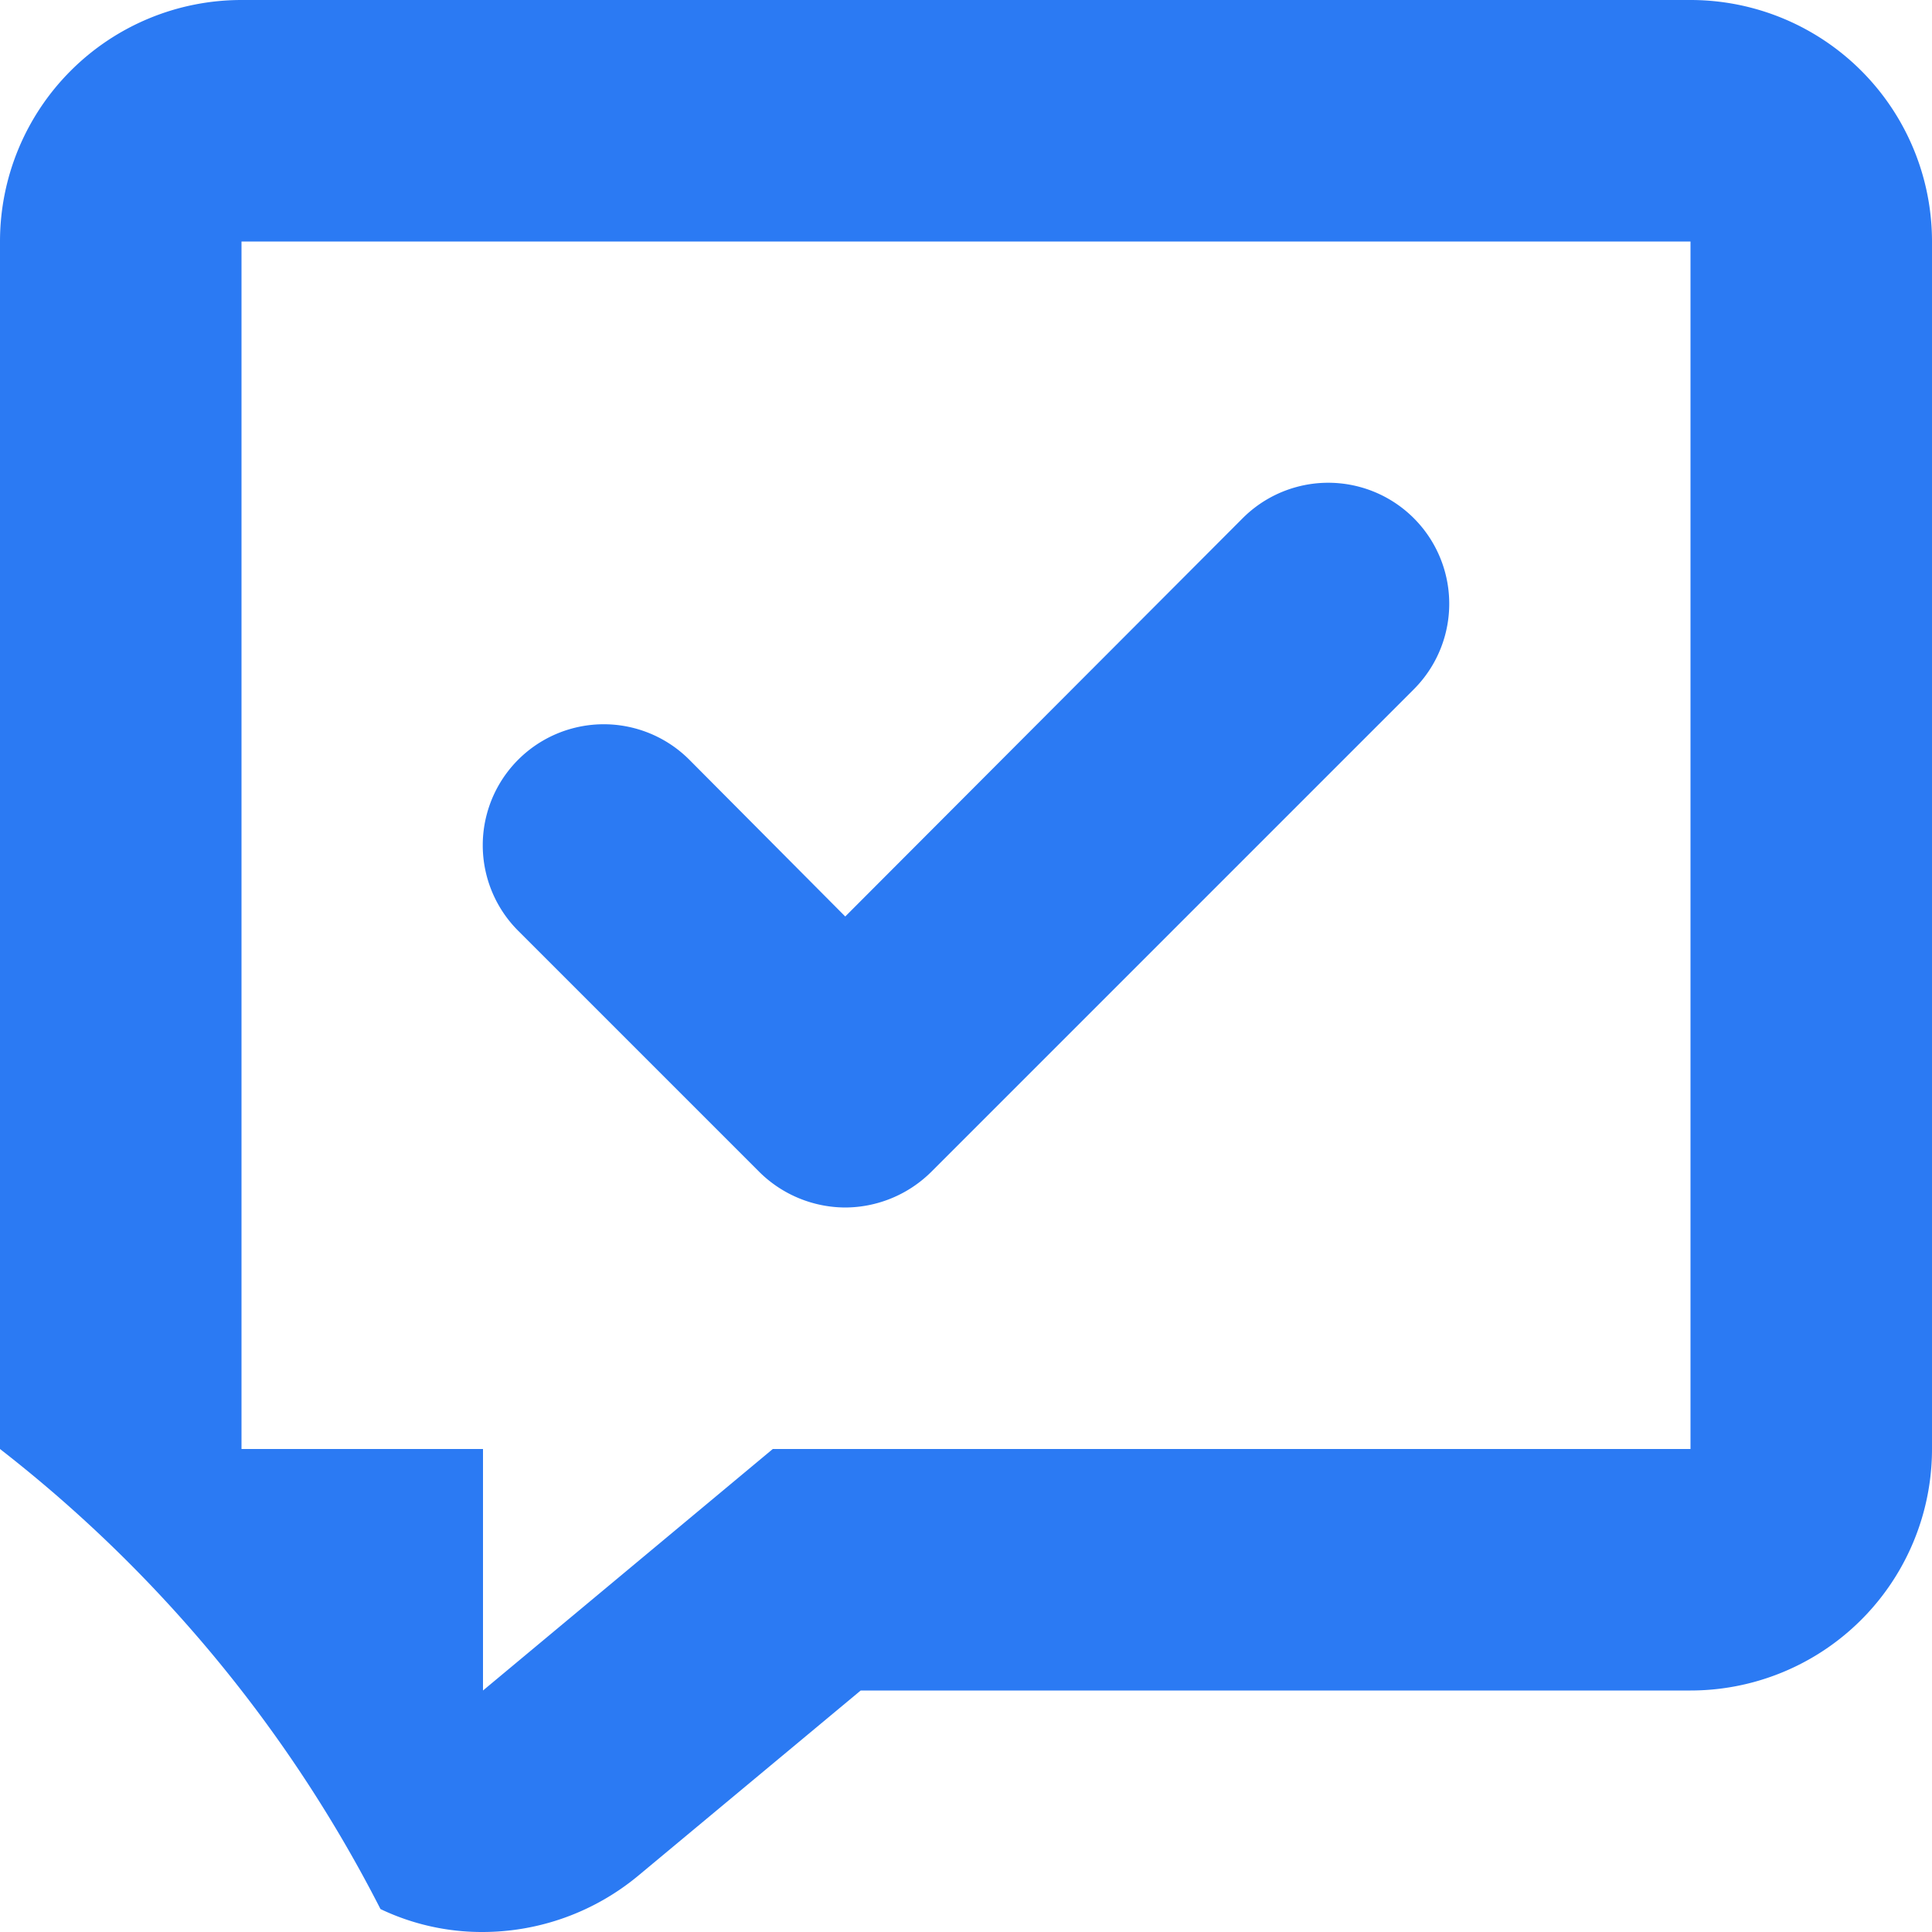 <svg xmlns="http://www.w3.org/2000/svg" width="16" height="16" viewBox="0 0 16 16">
<defs>
    <style>
      .cls-1 {
        fill: #2b7af3;
        fill-rule: evenodd;
      }
    </style>
  </defs>
  <path id="message_2_accept" class="cls-1" d="M971,5285v10h-7.6l-2.4,2v-2h-2v-10h12Zm0-2H959a2,2,0,0,0-2,2v10a11.379,11.379,0,0,1,3.151,3.81,1.95,1.95,0,0,0,.849.19,2.021,2.021,0,0,0,1.278-.46l1.85-1.54H971a2,2,0,0,0,2-2v-10a2,2,0,0,0-2-2h0Zm-7,10a1.016,1.016,0,0,1-.707-0.29l-2-2a1,1,0,0,1,1.414-1.42l1.293,1.3,3.293-3.3a1,1,0,0,1,1.414,1.42l-4,4A1.016,1.016,0,0,1,964,5293Z" transform="translate(-957 -5283)"/>
</svg>
